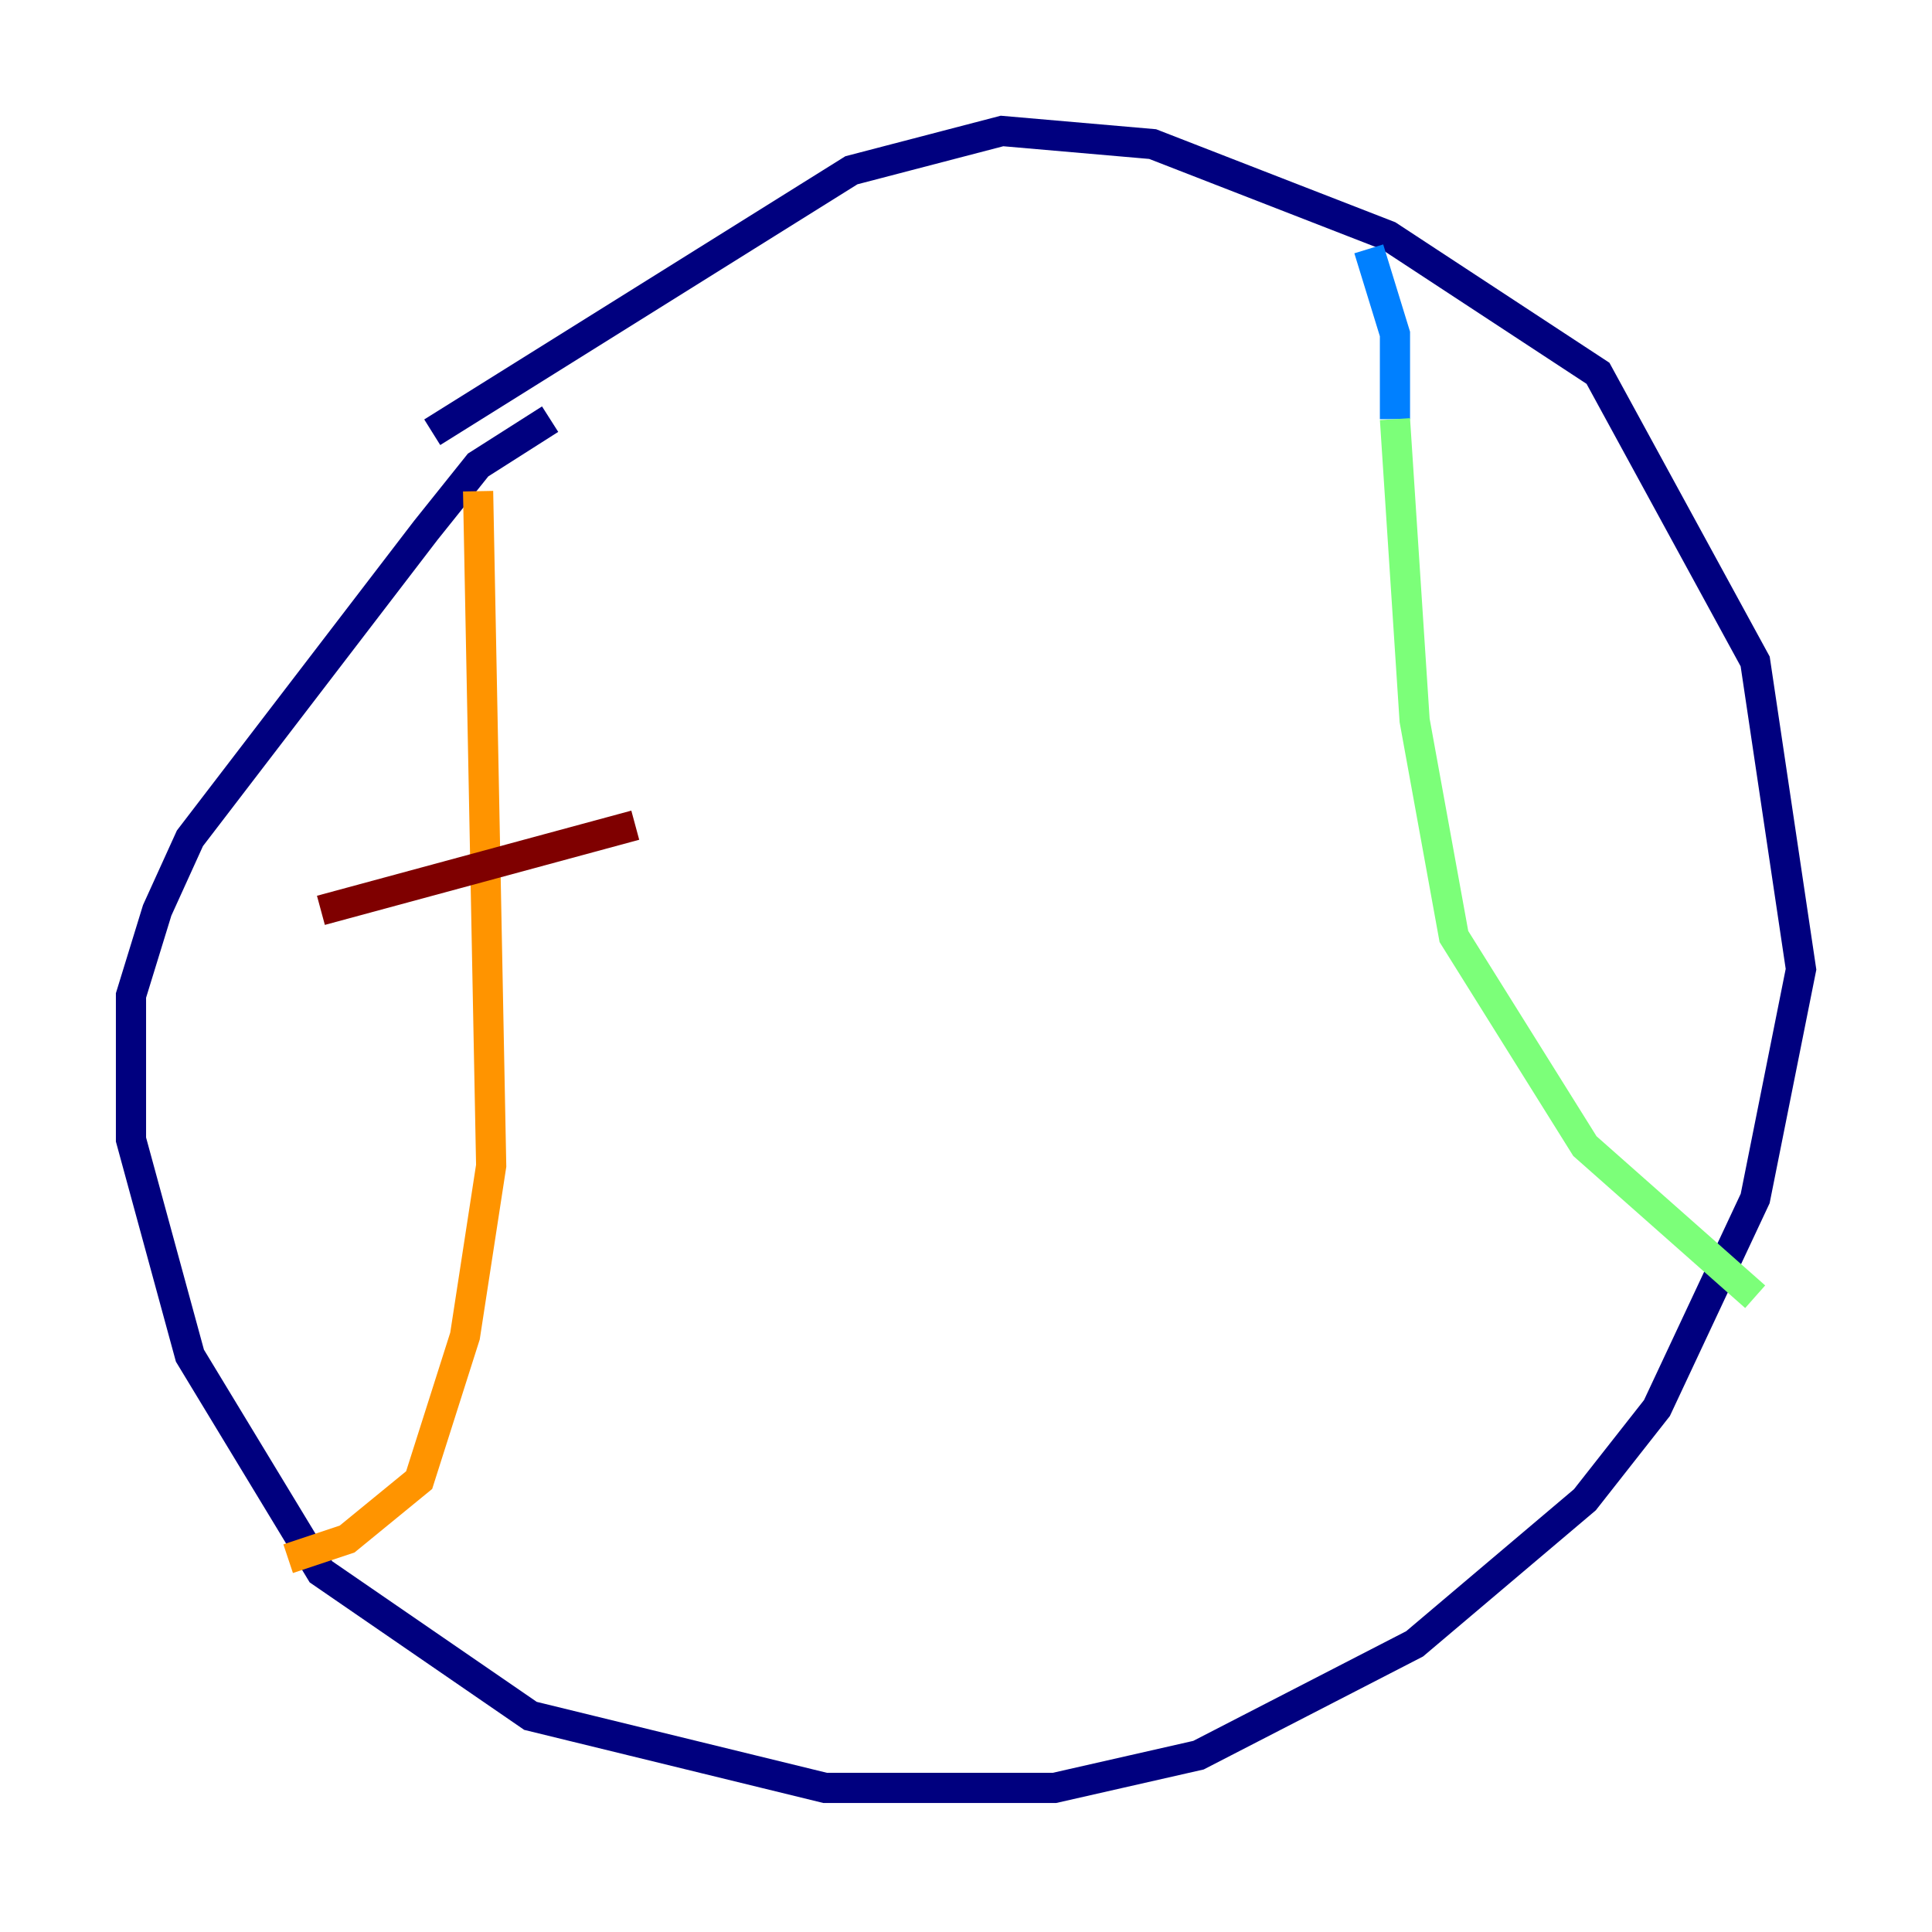 <?xml version="1.0" encoding="utf-8" ?>
<svg baseProfile="tiny" height="128" version="1.2" viewBox="0,0,128,128" width="128" xmlns="http://www.w3.org/2000/svg" xmlns:ev="http://www.w3.org/2001/xml-events" xmlns:xlink="http://www.w3.org/1999/xlink"><defs /><polyline fill="none" points="36.447,27.77 31.675,30.807 28.203,35.146 12.583,55.539 10.414,60.312 8.678,65.953 8.678,75.498 12.583,89.817 21.261,104.136 35.146,113.681 54.671,118.454 69.858,118.454 79.403,116.285 93.722,108.909 105.003,99.363 109.776,93.288 116.285,79.403 119.322,64.217 116.285,43.824 105.871,24.732 91.986,15.62 76.366,9.546 66.386,8.678 56.407,11.281 28.637,28.637" stroke="#00007f" stroke-width="2" /><polyline fill="none" points="90.685,16.488 92.42,22.129 92.42,27.77" stroke="#0080ff" stroke-width="2" /><polyline fill="none" points="92.42,27.77 93.722,47.729 96.325,62.047 105.003,75.932 116.285,85.912" stroke="#7cff79" stroke-width="2" /><polyline fill="none" points="31.675,32.542 32.542,77.234 30.807,88.515 27.77,98.061 22.997,101.966 19.091,103.268" stroke="#ff9400" stroke-width="2" /><polyline fill="none" points="21.261,60.312 42.088,54.671" stroke="#7f0000" stroke-width="2" /></svg>
